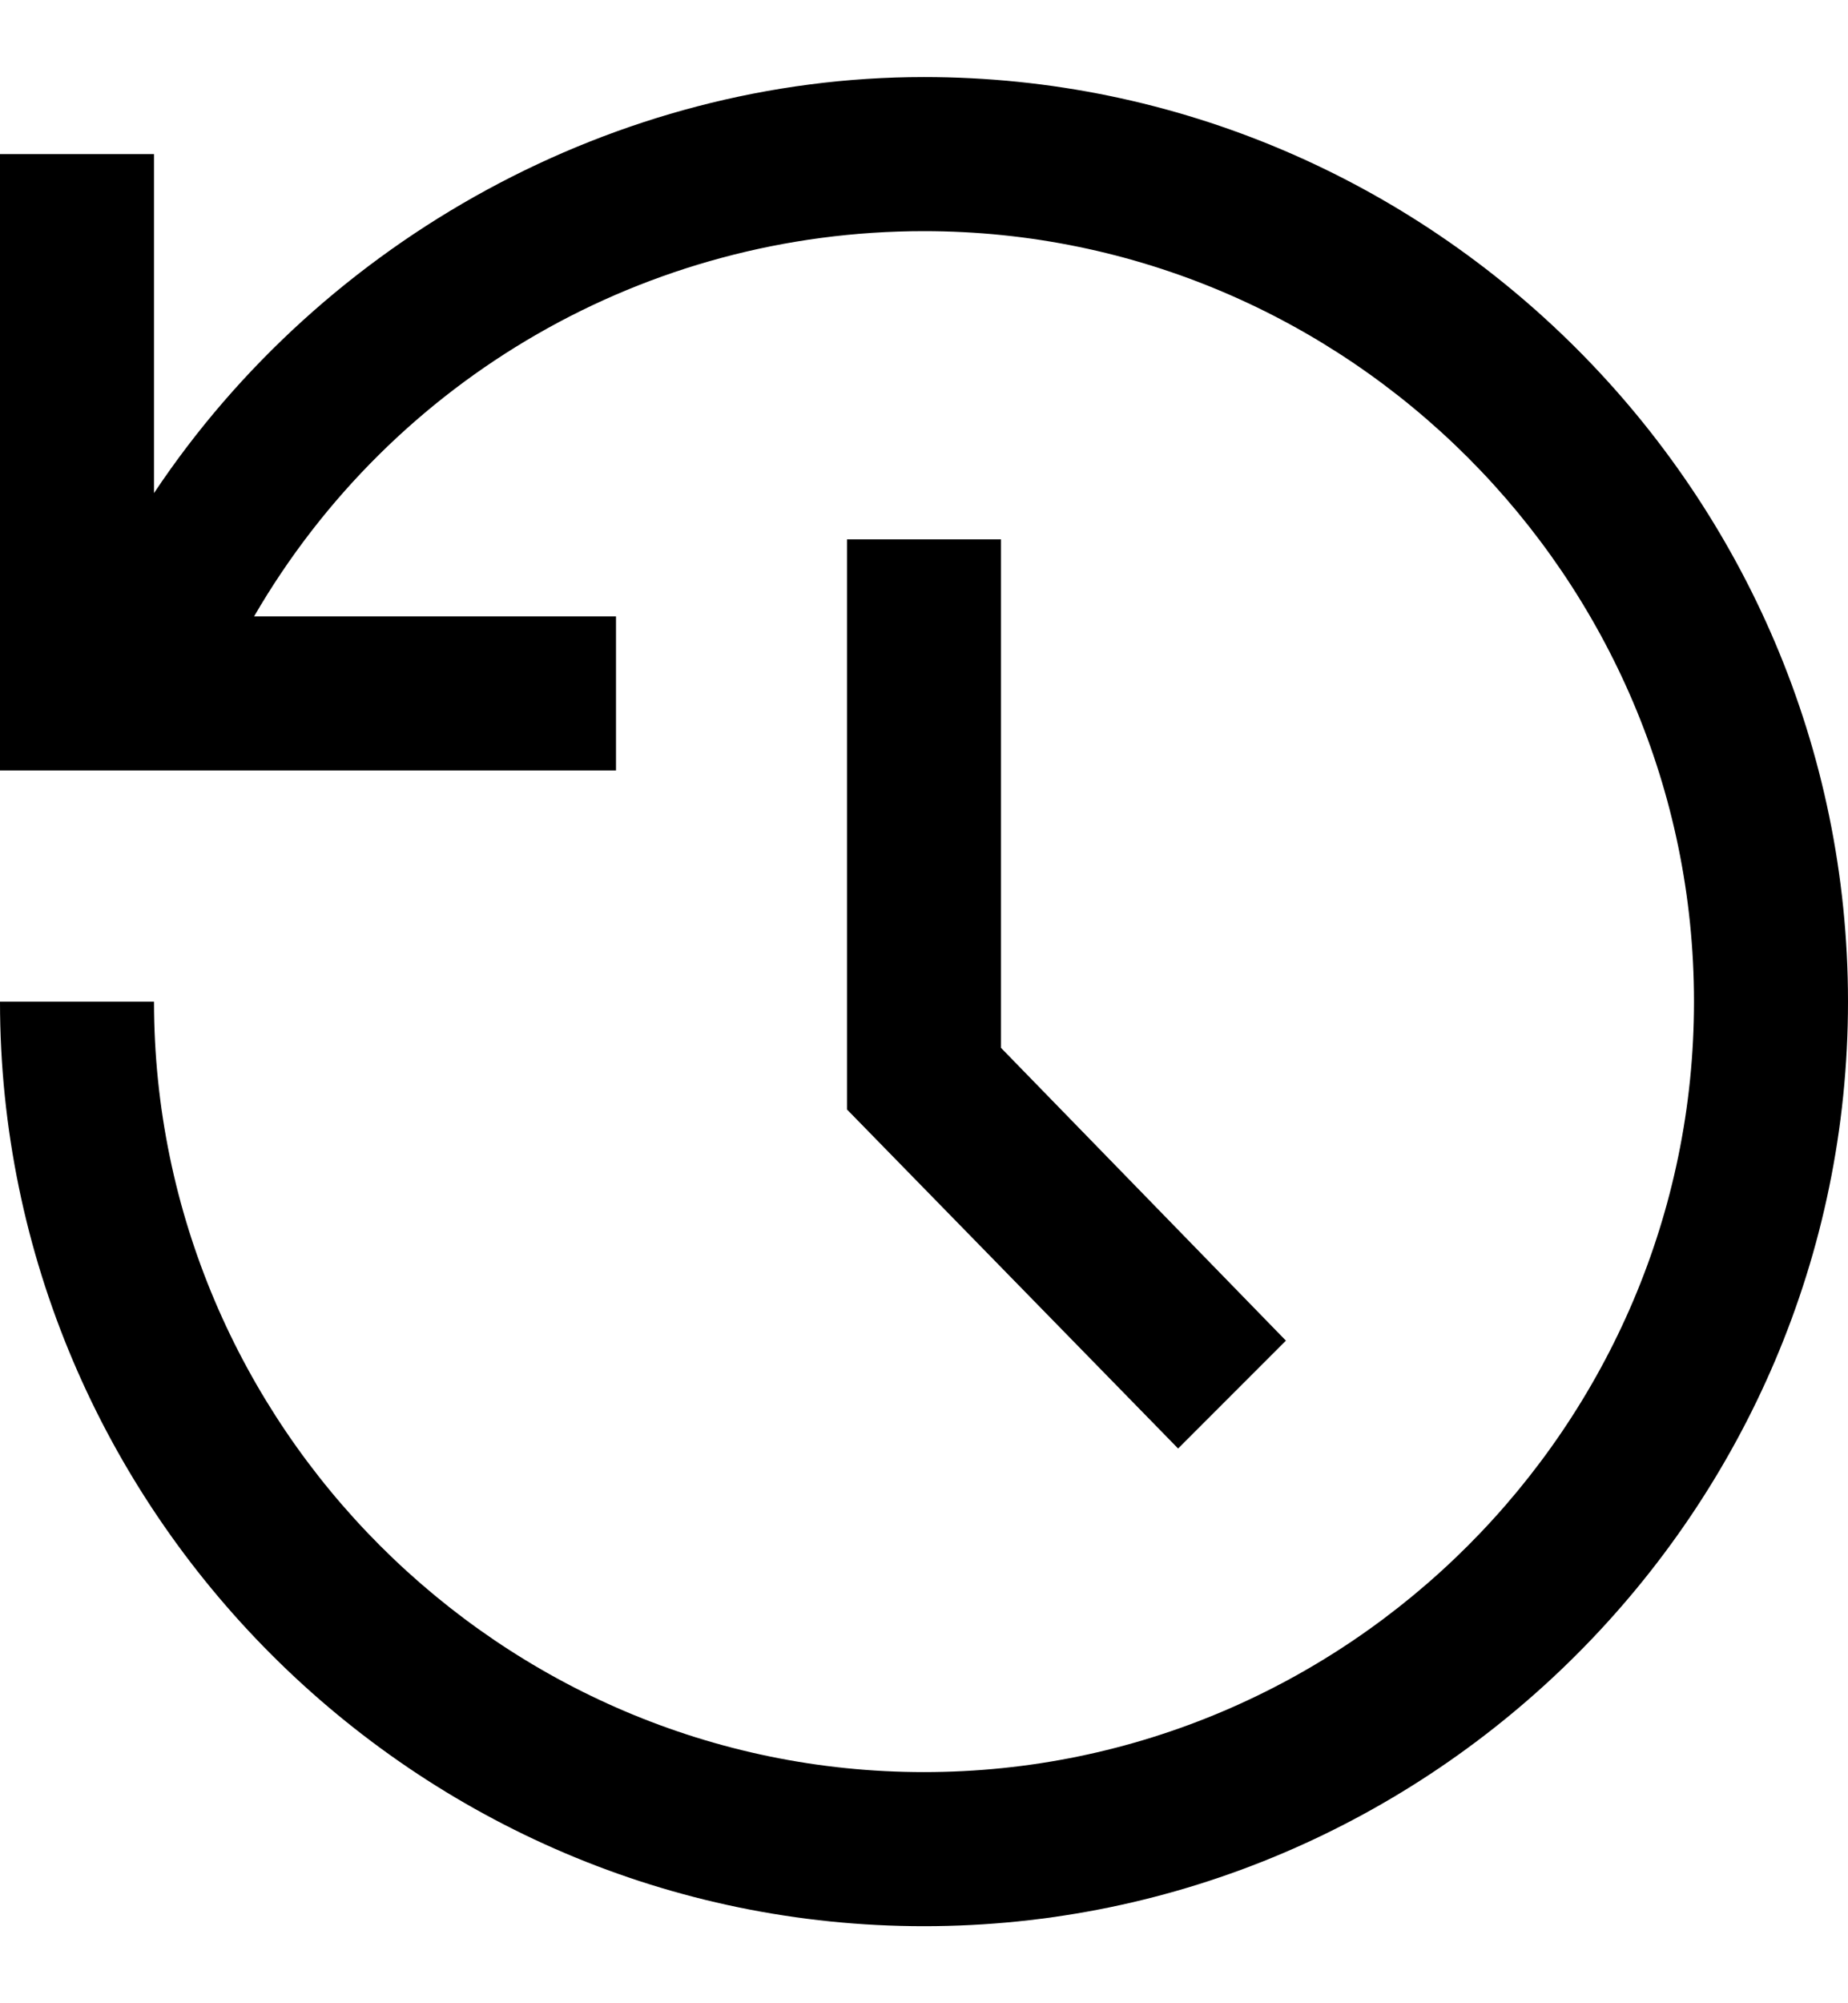 <?xml version="1.0" encoding="utf-8"?>
<!-- Generator: Adobe Illustrator 19.0.0, SVG Export Plug-In . SVG Version: 6.00 Build 0)  -->
<svg version="1.1" id="XMLID_136_" xmlns="http://www.w3.org/2000/svg" xmlns:xlink="http://www.w3.org/1999/xlink" x="0px" y="0px"
	 viewBox="-19 20 24 26" style="enable-background:new -19 20 24 26;" xml:space="preserve">
<g id="history">
	<g>
		<path d="M-7,45c-6.6,0-12-5.4-12-12h2c0,5.5,4.5,10,10,10S3,38.5,3,33S-1.5,23-7,23c-3.6,0-6.9,1.9-8.7,5h4.7v2h-8v-8h2v4.4
			c2.2-3.3,6-5.4,10-5.4c6.6,0,12,5.4,12,12S-0.4,45-7,45z M-3.7,38.8L-8,34.4V27h2v6.6l3.7,3.8L-3.7,38.8z"/>
	</g>
</g>
</svg>
